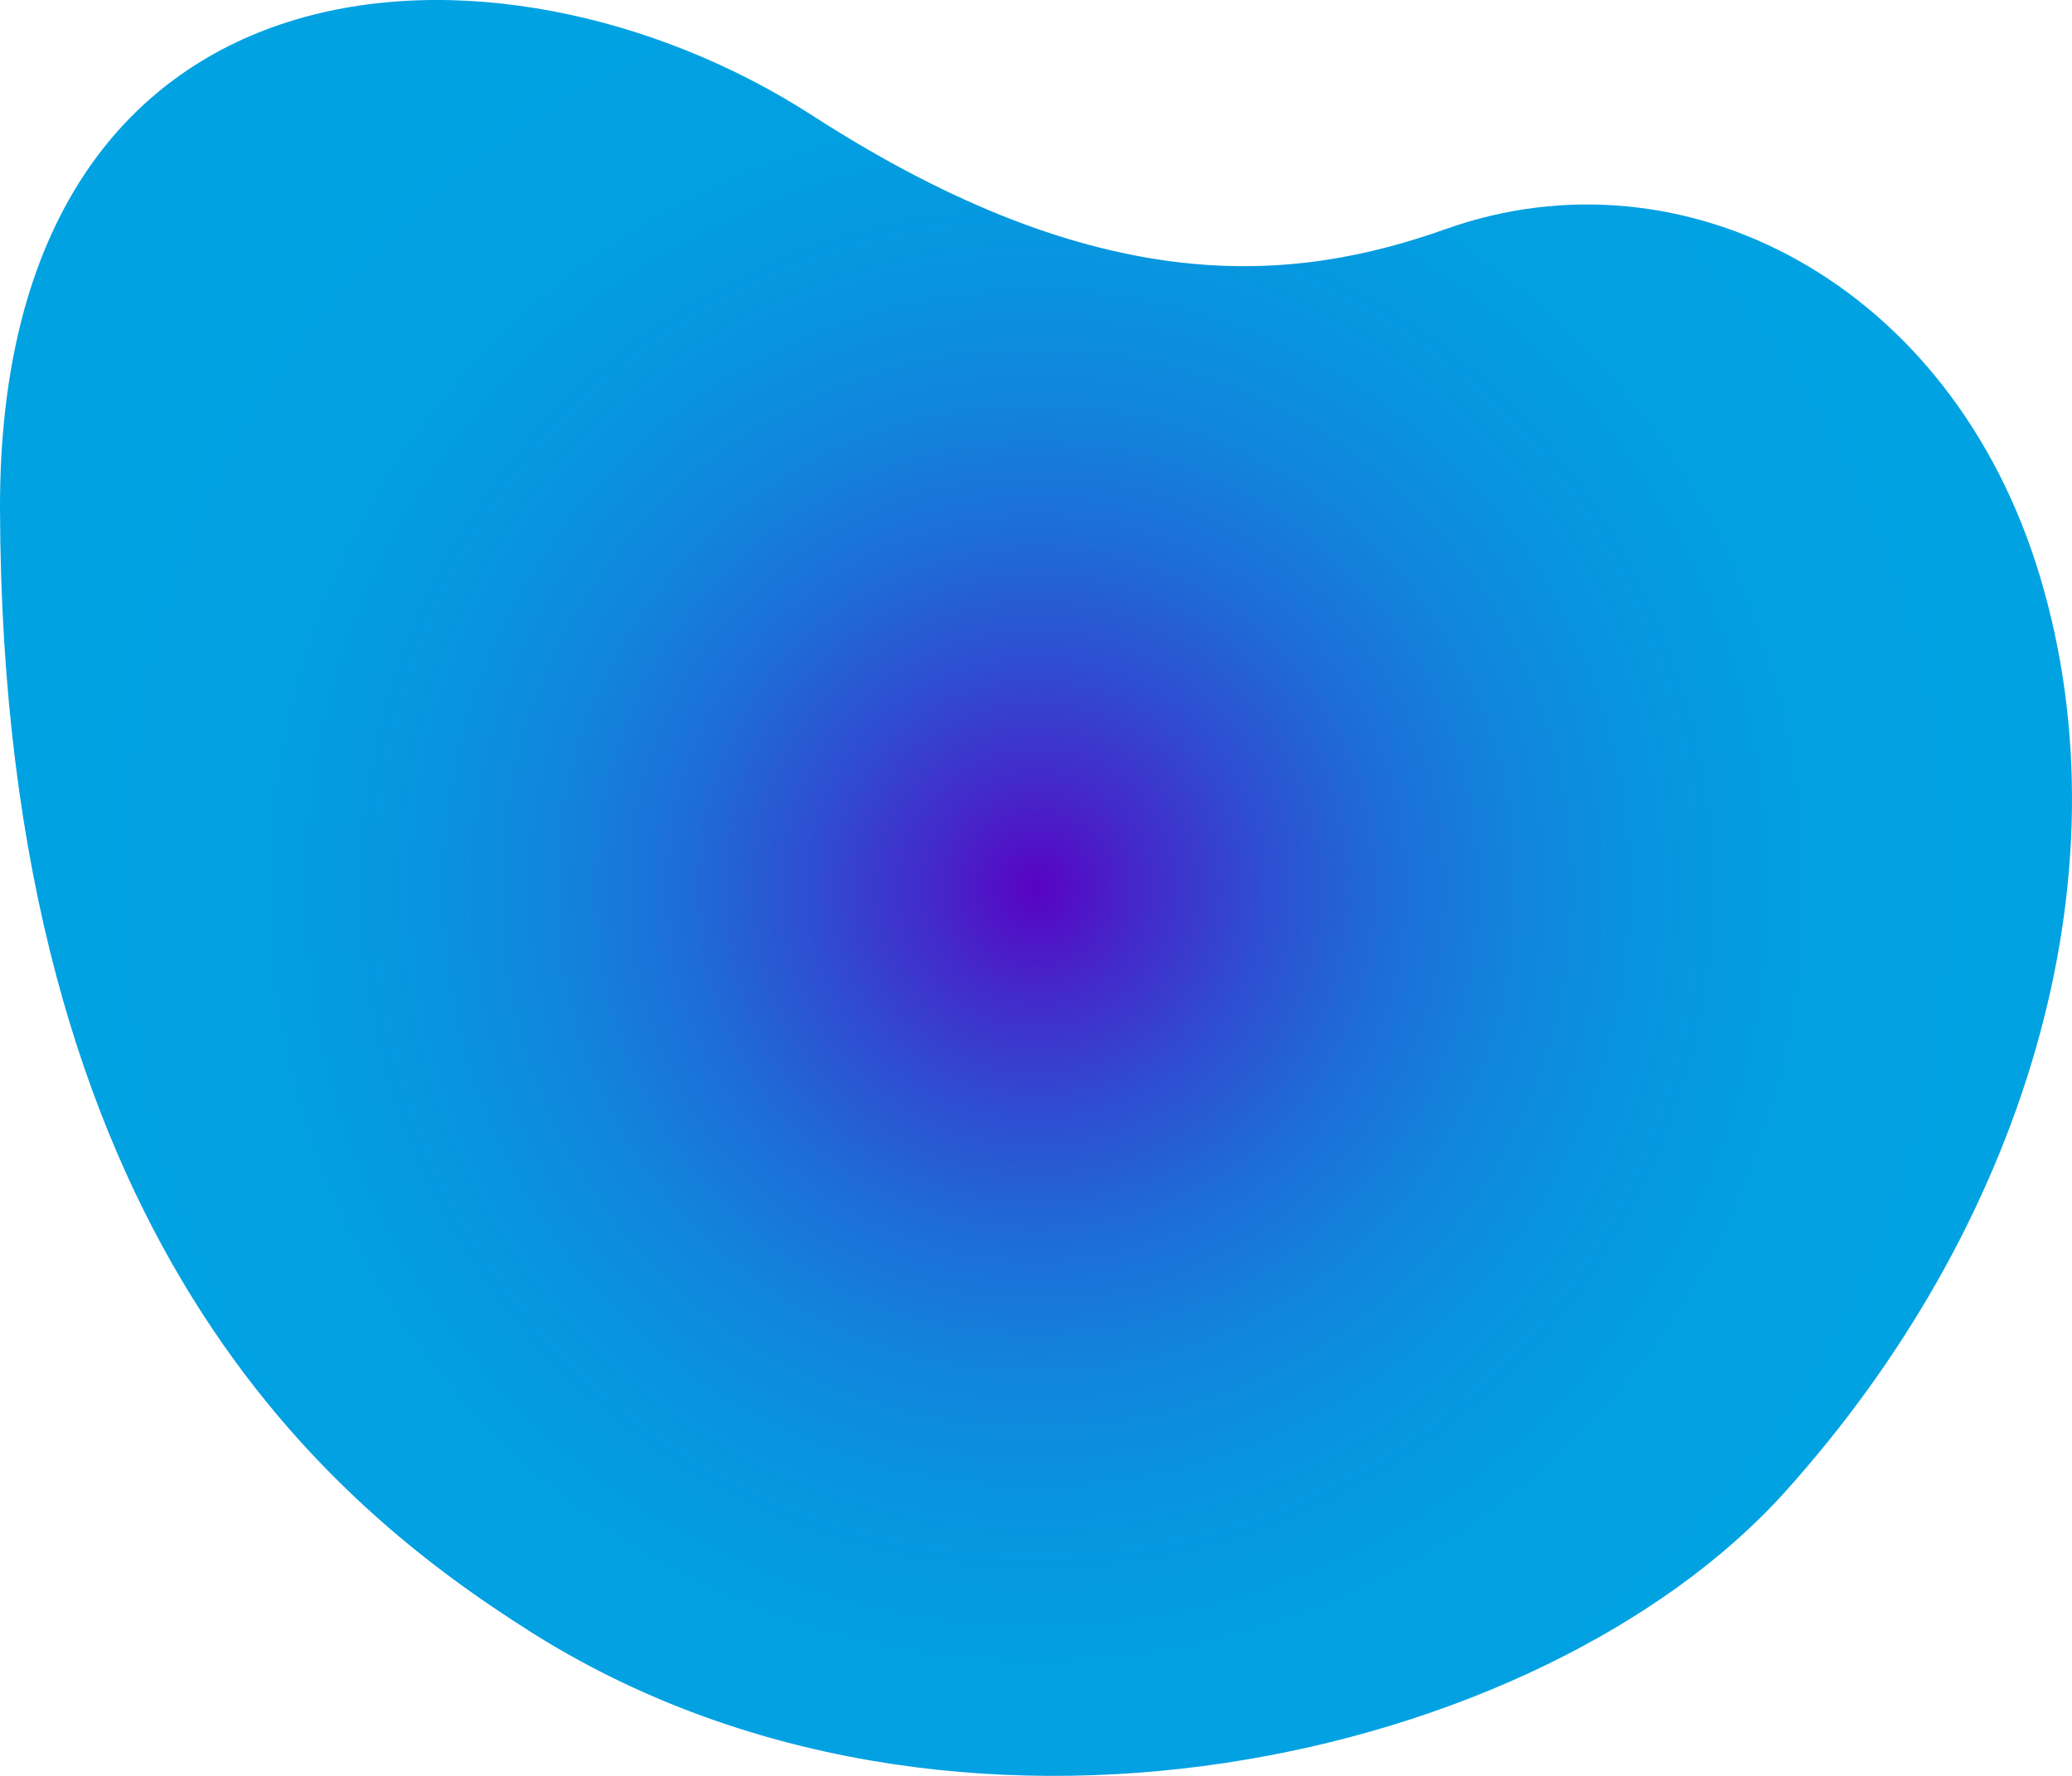 <svg xmlns="http://www.w3.org/2000/svg" xmlns:xlink="http://www.w3.org/1999/xlink" viewBox="0 0 923.999 792.001">
  <defs>
    <style>
      .cls-1 {
        isolation: isolate;
      }

      .cls-2 {
        mix-blend-mode: multiply;
      }

      .cls-3 {
        fill: url(#Безымянный_градиент_15);
      }
    </style>
    <radialGradient id="Безымянный_градиент_15" data-name="Безымянный градиент 15" cx="511.969" cy="471.378" r="429.781" gradientTransform="translate(0.937 0.258) scale(0.998 1.006)" gradientUnits="userSpaceOnUse">
      <stop offset="0" stop-color="#5902c2"/>
      <stop offset="0.107" stop-color="#4428ca"/>
      <stop offset="0.232" stop-color="#2f4dd1"/>
      <stop offset="0.363" stop-color="#1e6cd7"/>
      <stop offset="0.5" stop-color="#1184dc"/>
      <stop offset="0.645" stop-color="#0795df"/>
      <stop offset="0.803" stop-color="#029fe1"/>
      <stop offset="1" stop-color="#00a2e2"/>
    </radialGradient>
  </defs>
  <title>blob2</title>
  <g class="cls-1">
    <g id="Layer_1" data-name="Layer 1">
      <g class="cls-2">
        <path class="cls-3" d="M959.423,335.618c-39.335-131.185-159.074-192.627-264.835-155.058-67.32,23.912-153.079,33.053-282.78-50.665-139.222-89.86-362.928-79.896-362.127,175.833,1.018,325.682,148.929,445,236.728,500.563,187.776,118.835,450.855,57.74,559.015-62.169C951.609,626.396,999.953,470.785,959.423,335.618Z" transform="translate(-49.678 -78.463)"/>
      </g>
    </g>
  </g>
</svg>
